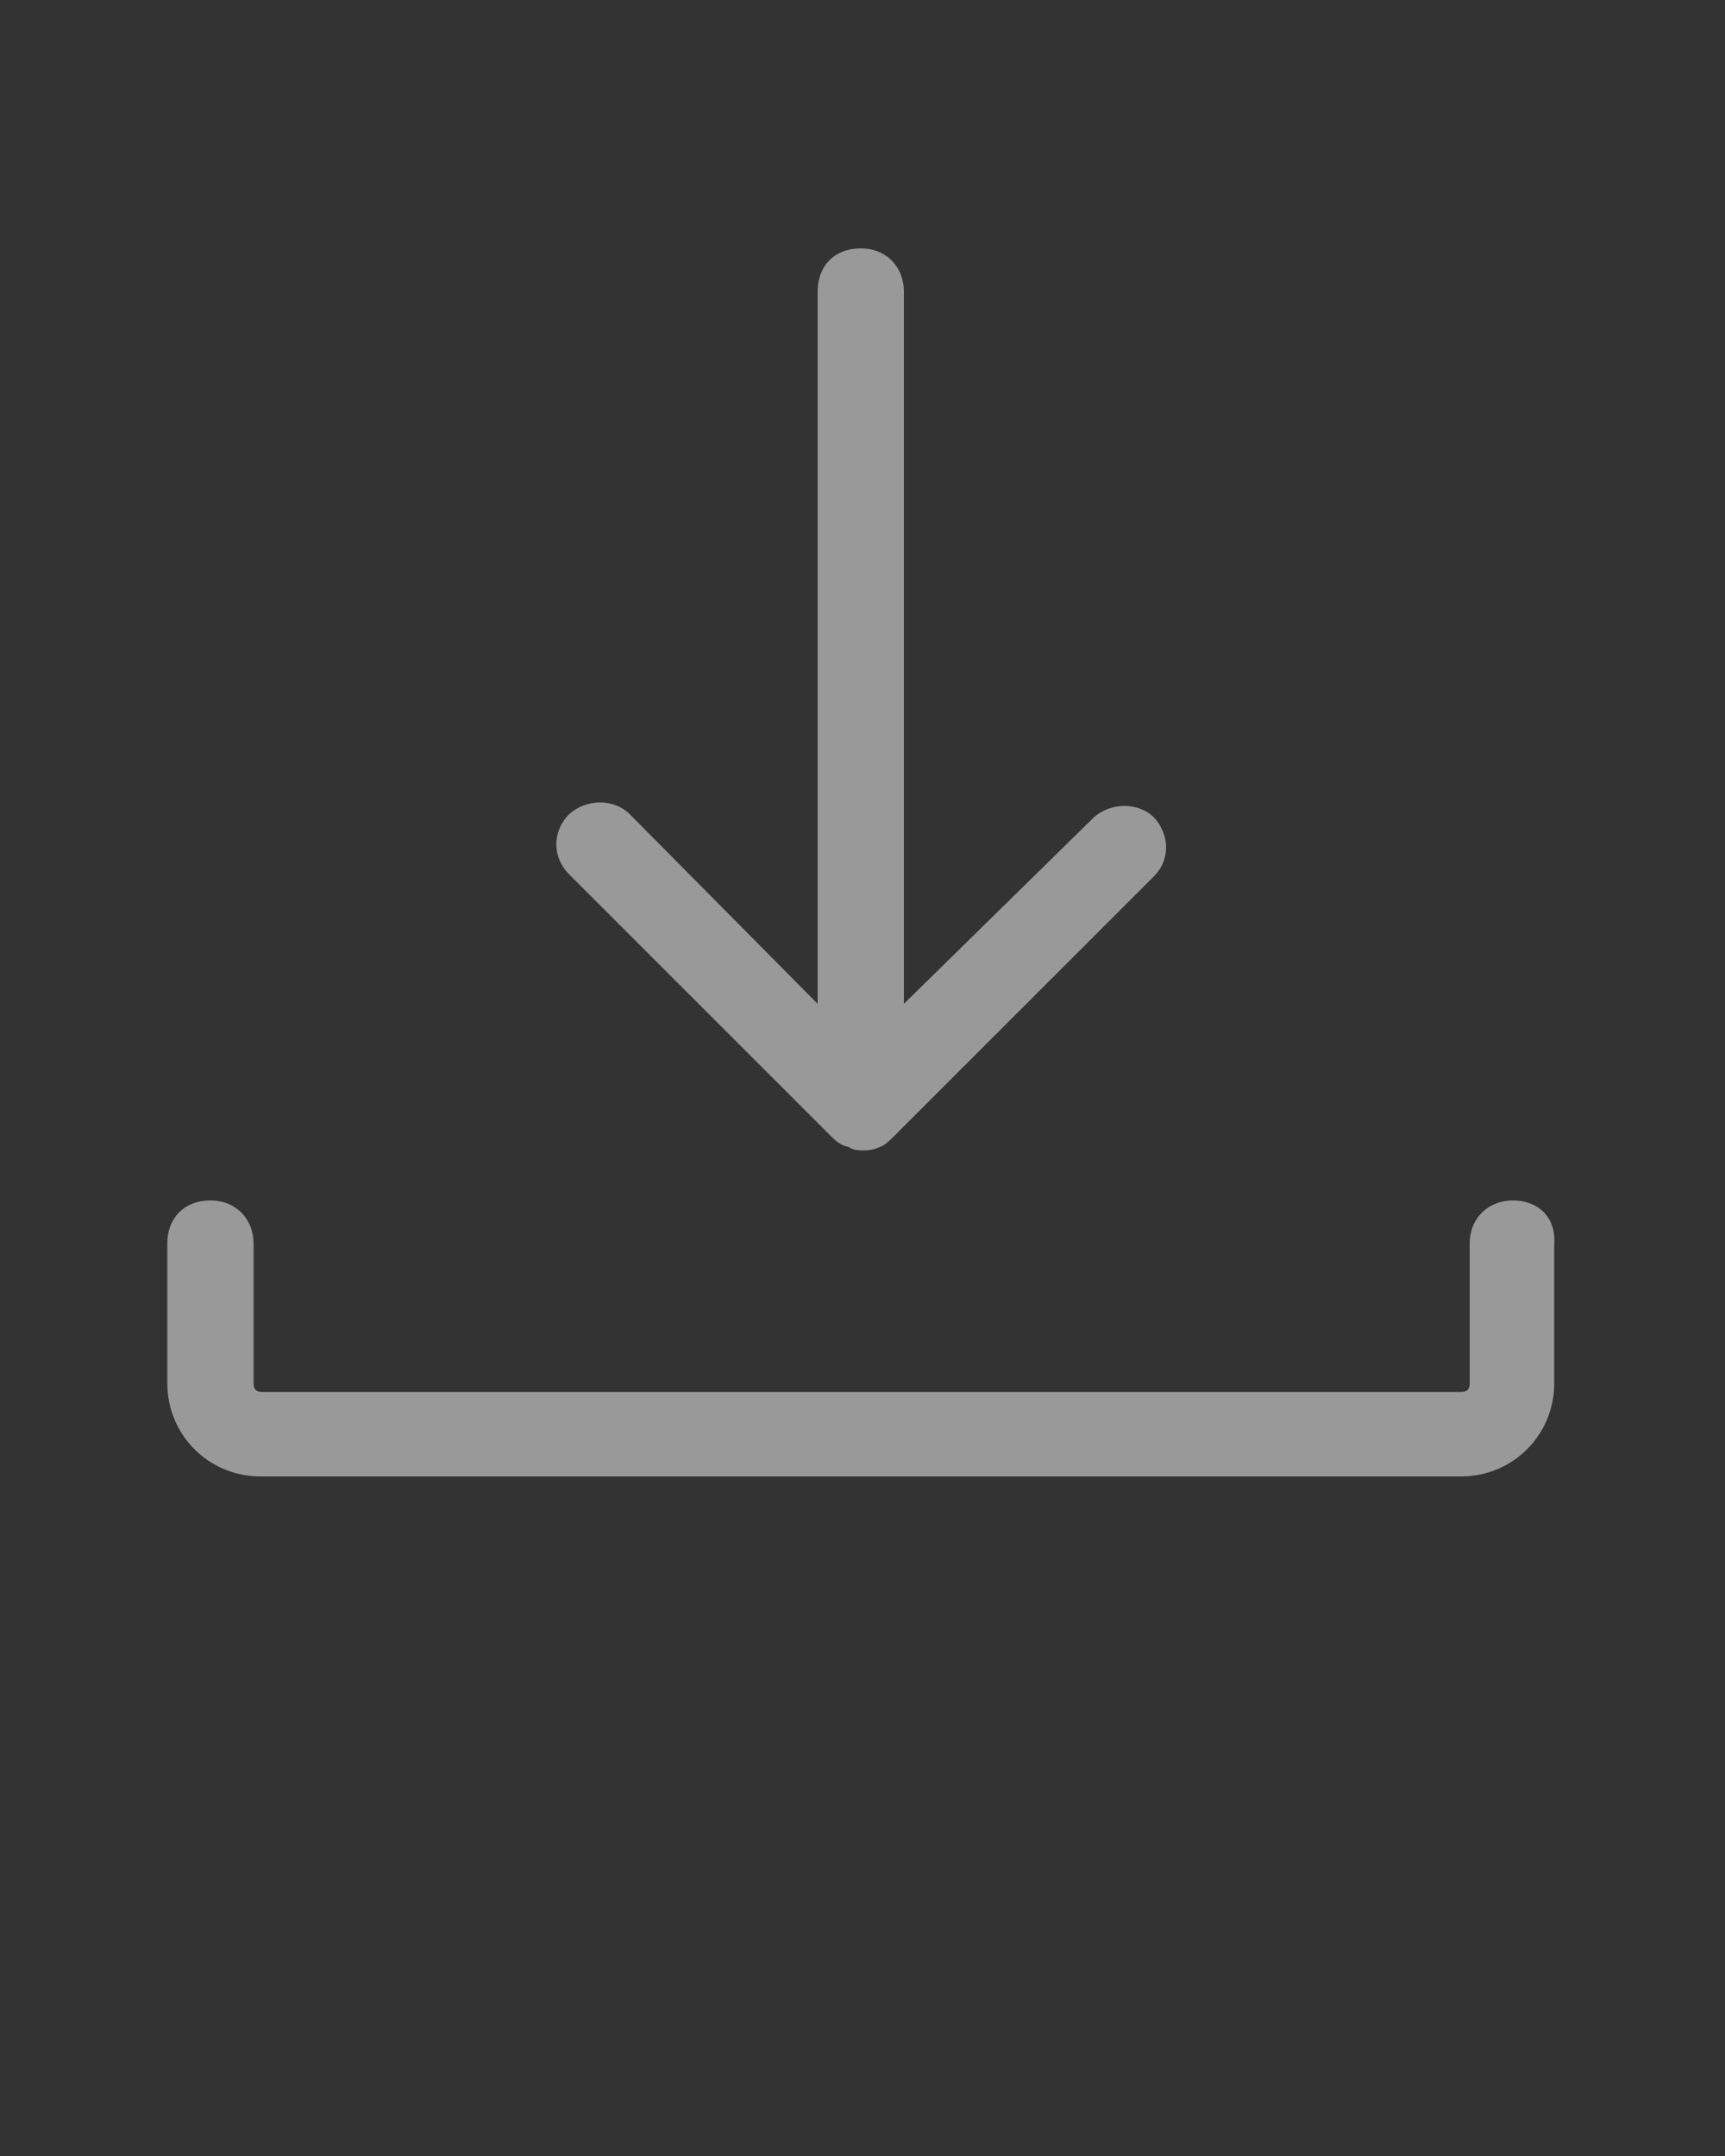 <svg xmlns="http://www.w3.org/2000/svg" xmlns:xlink="http://www.w3.org/1999/xlink" version="1.1" x="0px" y="0px" viewBox="1 -1 100 125" style="enable-background:new 1 -1 100 100;" xml:space="preserve"><rect x="1" y="-1" width="100" height="125" fill="#333333" stroke="none"/><g><path style="fill: rgba(255,255,255,0.5);" d="M49.2,64.9c0.2,0.2,0.5,0.5,1,0.6c0.1,0.1,0.4,0.2,0.8,0.2c0.2,0,0.6,0,1-0.2c0.3-0.1,0.6-0.4,0.7-0.5l15.2-15.2   c0.5-0.5,0.7-1.1,0.7-1.7c0-0.6-0.3-1.3-0.7-1.7c-0.9-0.9-2.5-0.9-3.5,0L53.4,57.2V15.9c0-1.4-1-2.5-2.5-2.5s-2.5,1-2.5,2.5v41.3   L37.5,46.2c-0.9-0.9-2.5-0.9-3.5,0c-1,1-1,2.5,0,3.5L49.2,64.9z"/><path style="fill: rgba(255,255,255,0.5);" d="M88.7,68.6c-1.4,0-2.5,1-2.5,2.5v8.1c0,0.3-0.1,0.5-0.5,0.5H16.2c-0.3,0-0.5-0.1-0.5-0.5v-8.1c0-1.4-1-2.5-2.5-2.5   s-2.5,1-2.5,2.5v8.1c0,3,2.4,5.4,5.4,5.4h69.6c3,0,5.4-2.4,5.4-5.4v-8.1C91.2,69.6,90.2,68.6,88.7,68.6z"/></g></svg>